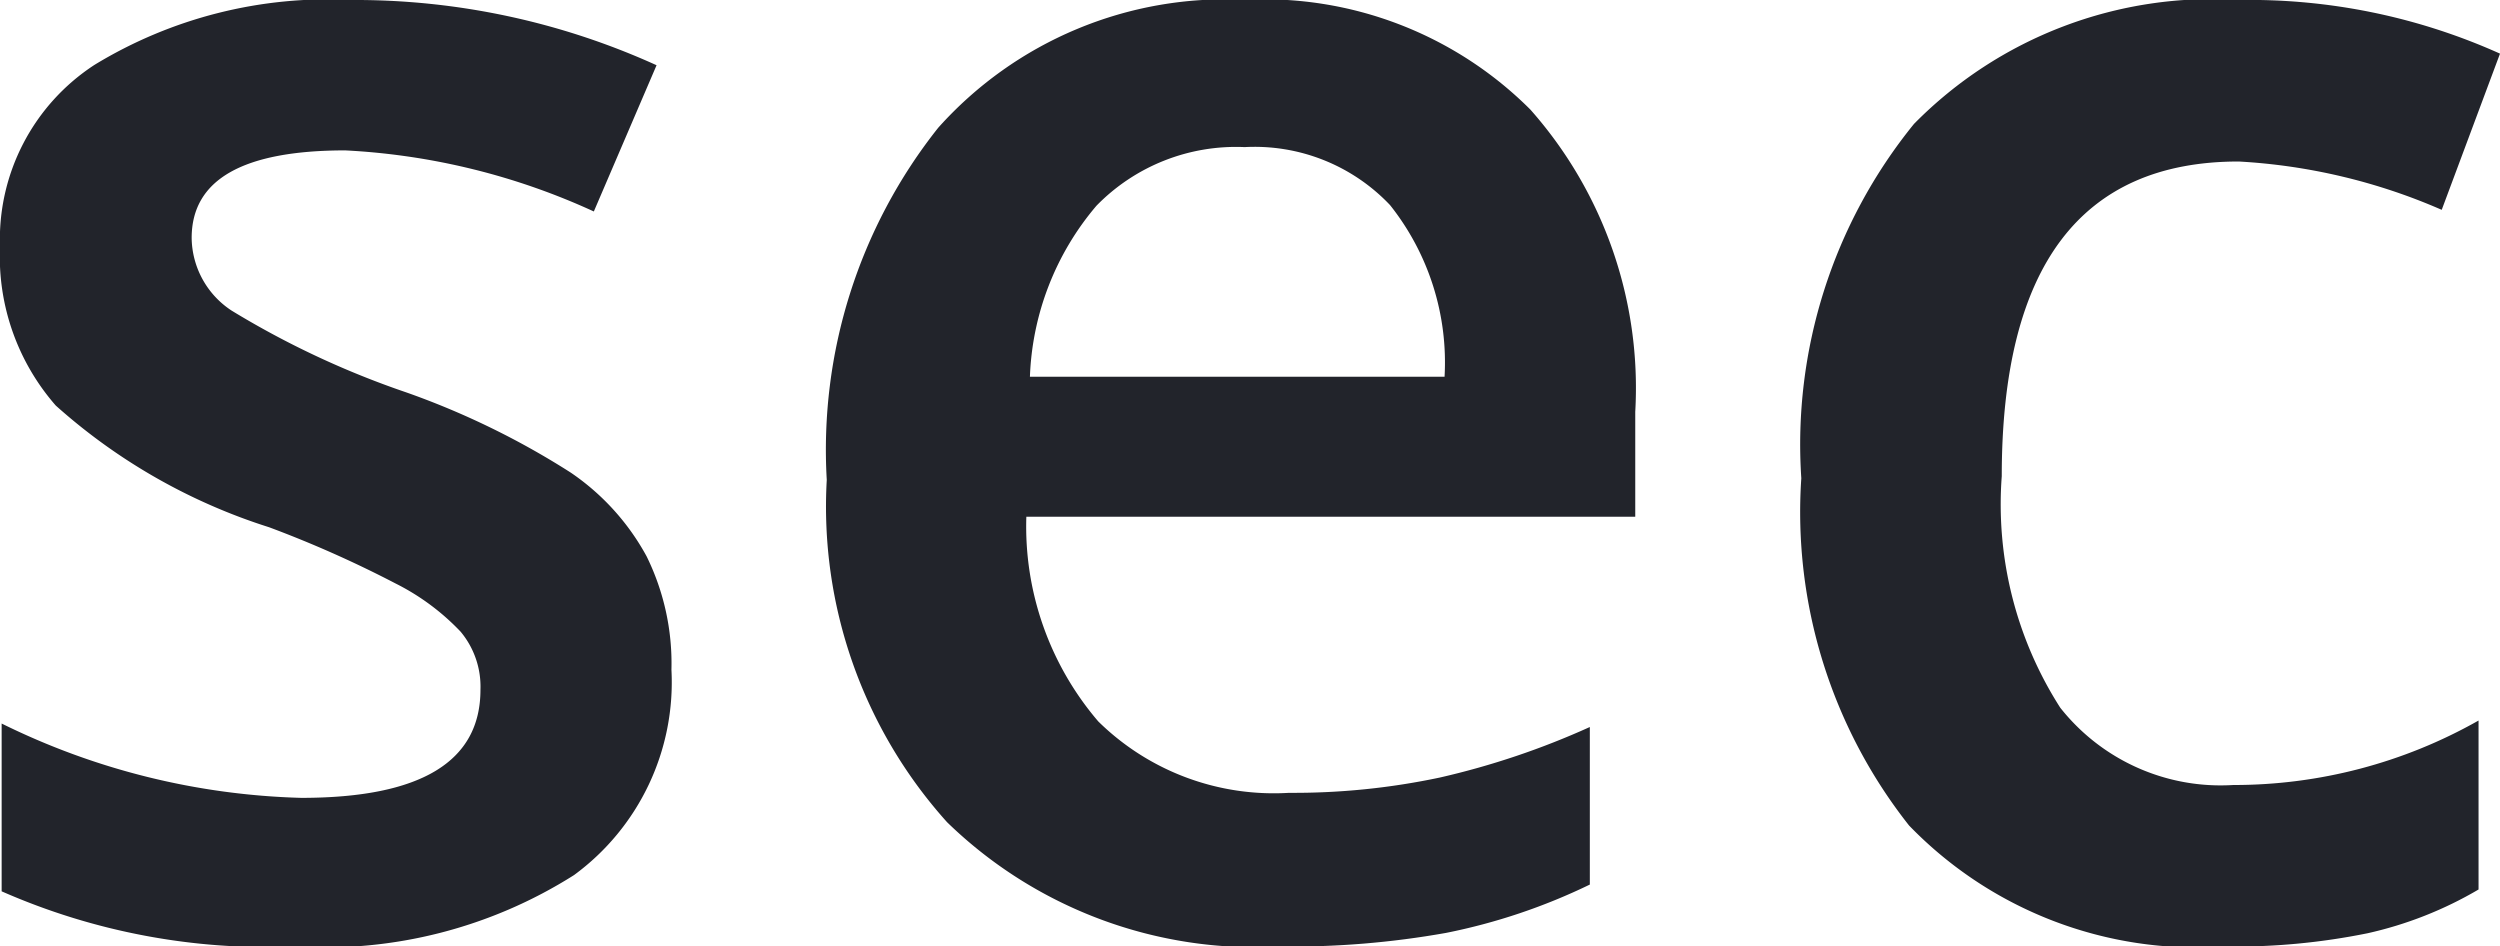 <svg xmlns="http://www.w3.org/2000/svg" width="25.866" height="9.792" viewBox="0 0 25.866 9.792"><path d="M7.784-2.692A2.473,2.473,0,0,1,6.776-.568,4.828,4.828,0,0,1,3.888.171,6.822,6.822,0,0,1,.854-.4V-2.136a7.447,7.447,0,0,0,3.1.769q1.854,0,1.854-1.119a.887.887,0,0,0-.205-.6,2.427,2.427,0,0,0-.675-.5,11.617,11.617,0,0,0-1.307-.581A6.048,6.048,0,0,1,1.414-5.426,2.34,2.34,0,0,1,.837-7.067a2.155,2.155,0,0,1,.978-1.884,4.643,4.643,0,0,1,2.662-.671,7.539,7.539,0,0,1,3.153.675L6.981-7.434a7.013,7.013,0,0,0-2.572-.632q-1.589,0-1.589.906a.911.911,0,0,0,.414.752,9.114,9.114,0,0,0,1.807.846,8.261,8.261,0,0,1,1.7.829,2.477,2.477,0,0,1,.786.867A2.51,2.51,0,0,1,7.784-2.692Zm6.3,2.863a4.572,4.572,0,0,1-3.448-1.286A4.882,4.882,0,0,1,9.391-4.657,5.356,5.356,0,0,1,10.544-8.3a3.984,3.984,0,0,1,3.17-1.324,3.894,3.894,0,0,1,2.957,1.136,4.343,4.343,0,0,1,1.085,3.127v1.085h-6.3A3.1,3.1,0,0,0,12.2-2.158a2.589,2.589,0,0,0,1.974.739,7.287,7.287,0,0,0,1.559-.158A8.174,8.174,0,0,0,17.286-2.1V-.47a6.165,6.165,0,0,1-1.487.5A9.117,9.117,0,0,1,14.082.171ZM13.715-8.1a2.017,2.017,0,0,0-1.534.607,2.891,2.891,0,0,0-.688,1.769h4.29A2.616,2.616,0,0,0,15.219-7.5,1.929,1.929,0,0,0,13.715-8.1ZM23.849.171a4.138,4.138,0,0,1-3.26-1.252,5.23,5.23,0,0,1-1.115-3.593A5.26,5.26,0,0,1,20.64-8.34a4.327,4.327,0,0,1,3.371-1.282,6.318,6.318,0,0,1,2.692.555L26.1-7.451a6.082,6.082,0,0,0-2.1-.5q-2.452,0-2.452,3.256A3.9,3.9,0,0,0,22.153-2.3a2.115,2.115,0,0,0,1.79.8,5.136,5.136,0,0,0,2.538-.667V-.419a3.966,3.966,0,0,1-1.149.453A6.9,6.9,0,0,1,23.849.171Z" transform="translate(-0.837 9.622)" fill="#22242b"/></svg>